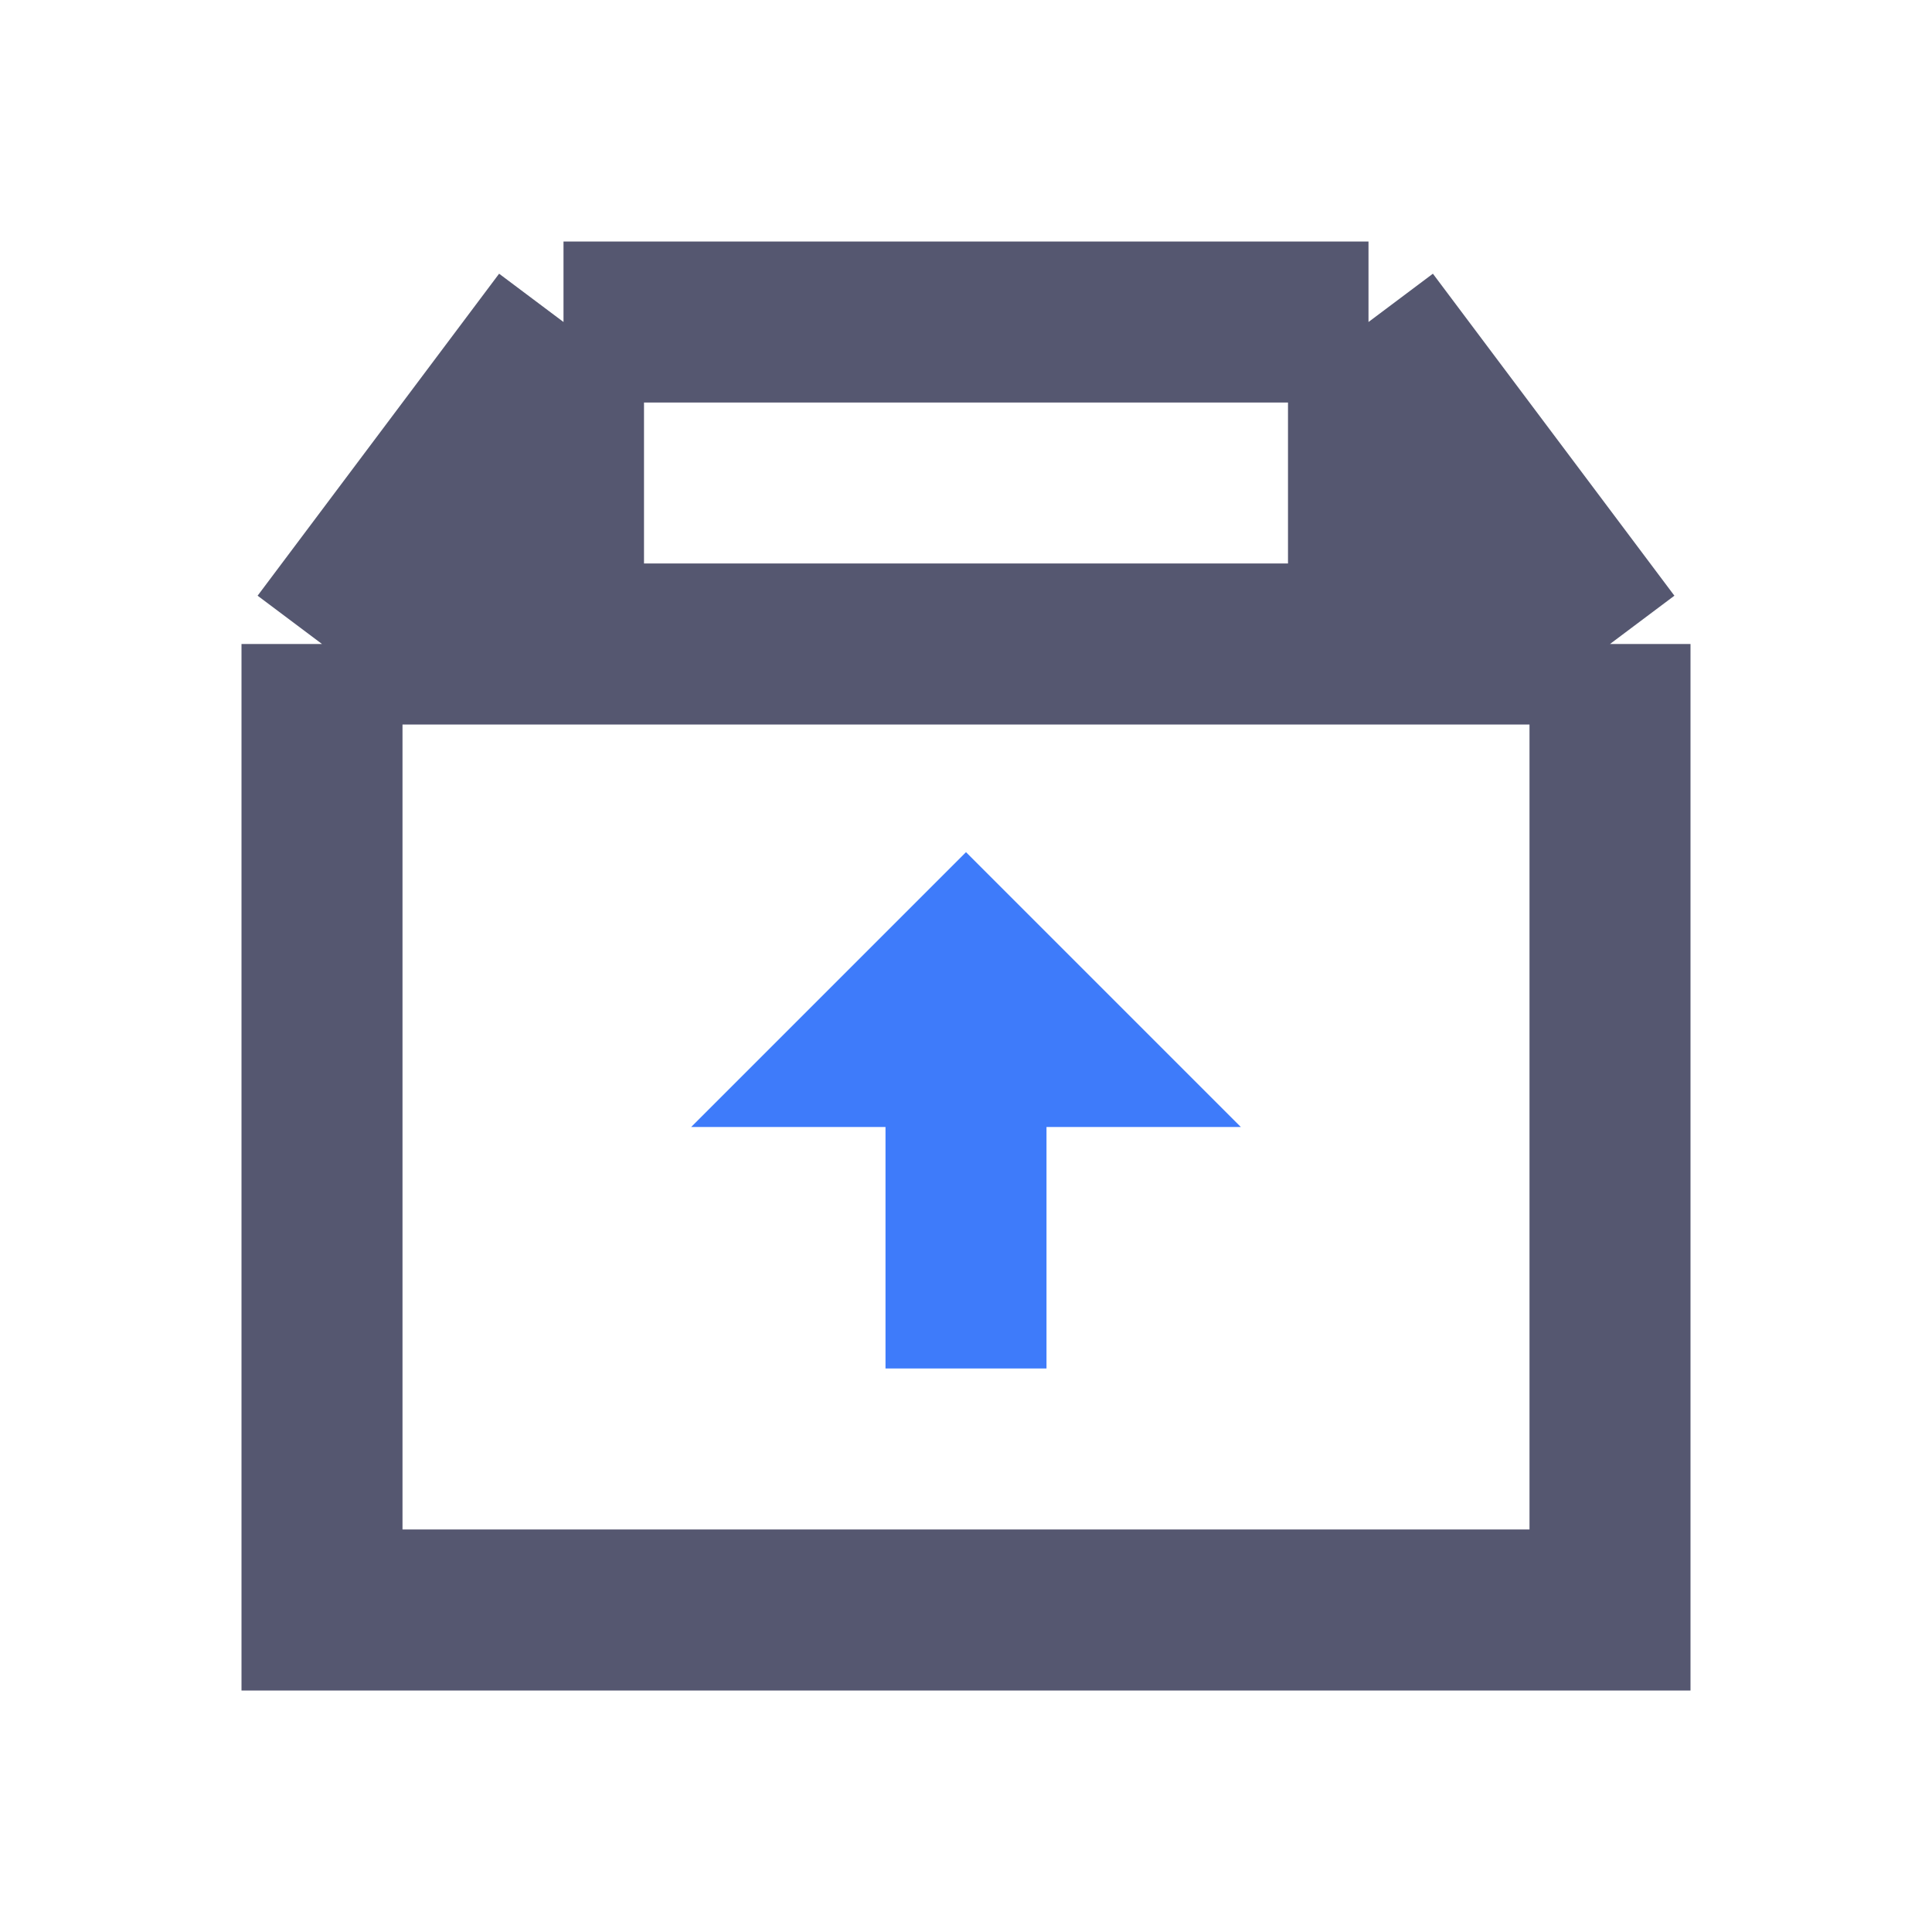 <svg width="24" height="24" viewBox="0 0 24 24" fill="none" xmlns="http://www.w3.org/2000/svg">
<path d="M4 8V20H20V8M4 8L7 4M4 8H7M20 8L17 4M20 8H17M7 4H17M7 4V8M17 4V8M17 8H7" stroke="#555770" stroke-width="2"/>
<path d="M12 12L12 17M12 12L13 13L11 13L12 12Z" stroke="#3E7BFA" stroke-width="2"/>
</svg>
